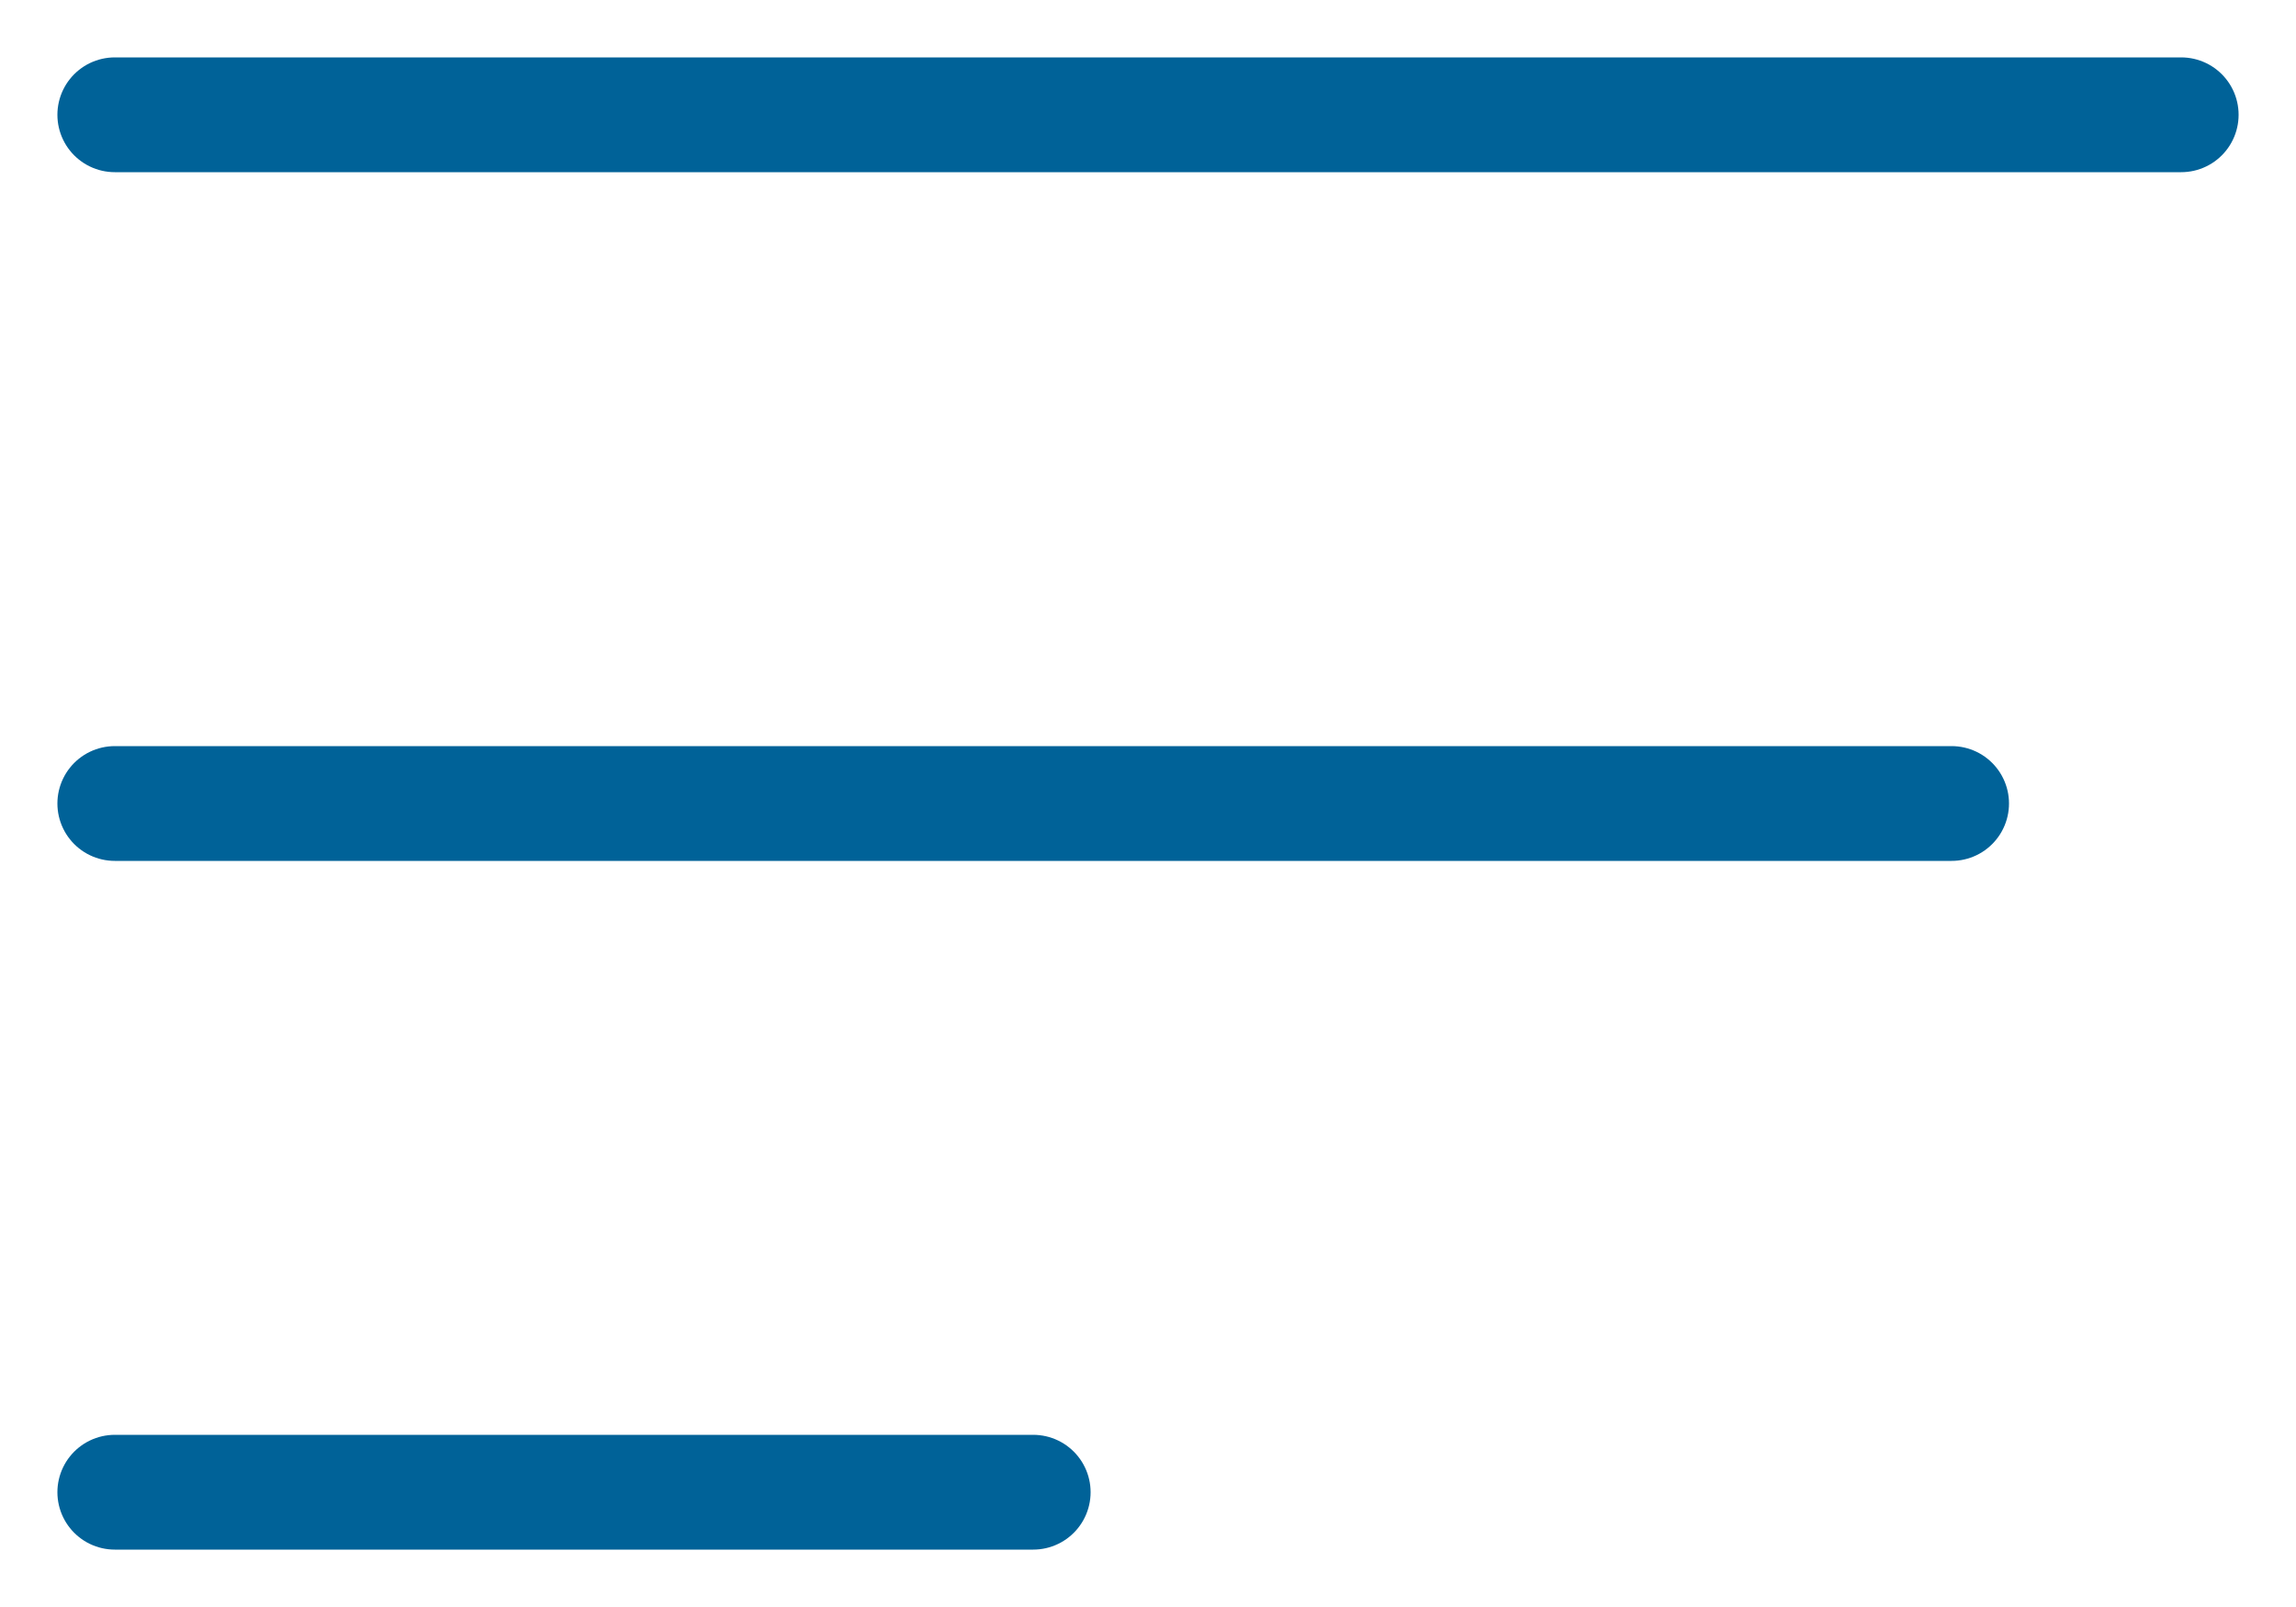 <svg width="20" height="14" viewBox="0 0 20 14" fill="none" xmlns="http://www.w3.org/2000/svg">
<path d="M1 1H19" stroke="#006298" stroke-linecap="round"/>
<path d="M1 7H17" stroke="#006298" stroke-linecap="round"/>
<path d="M1 13H9" stroke="#006298" stroke-linecap="round"/>
</svg>
